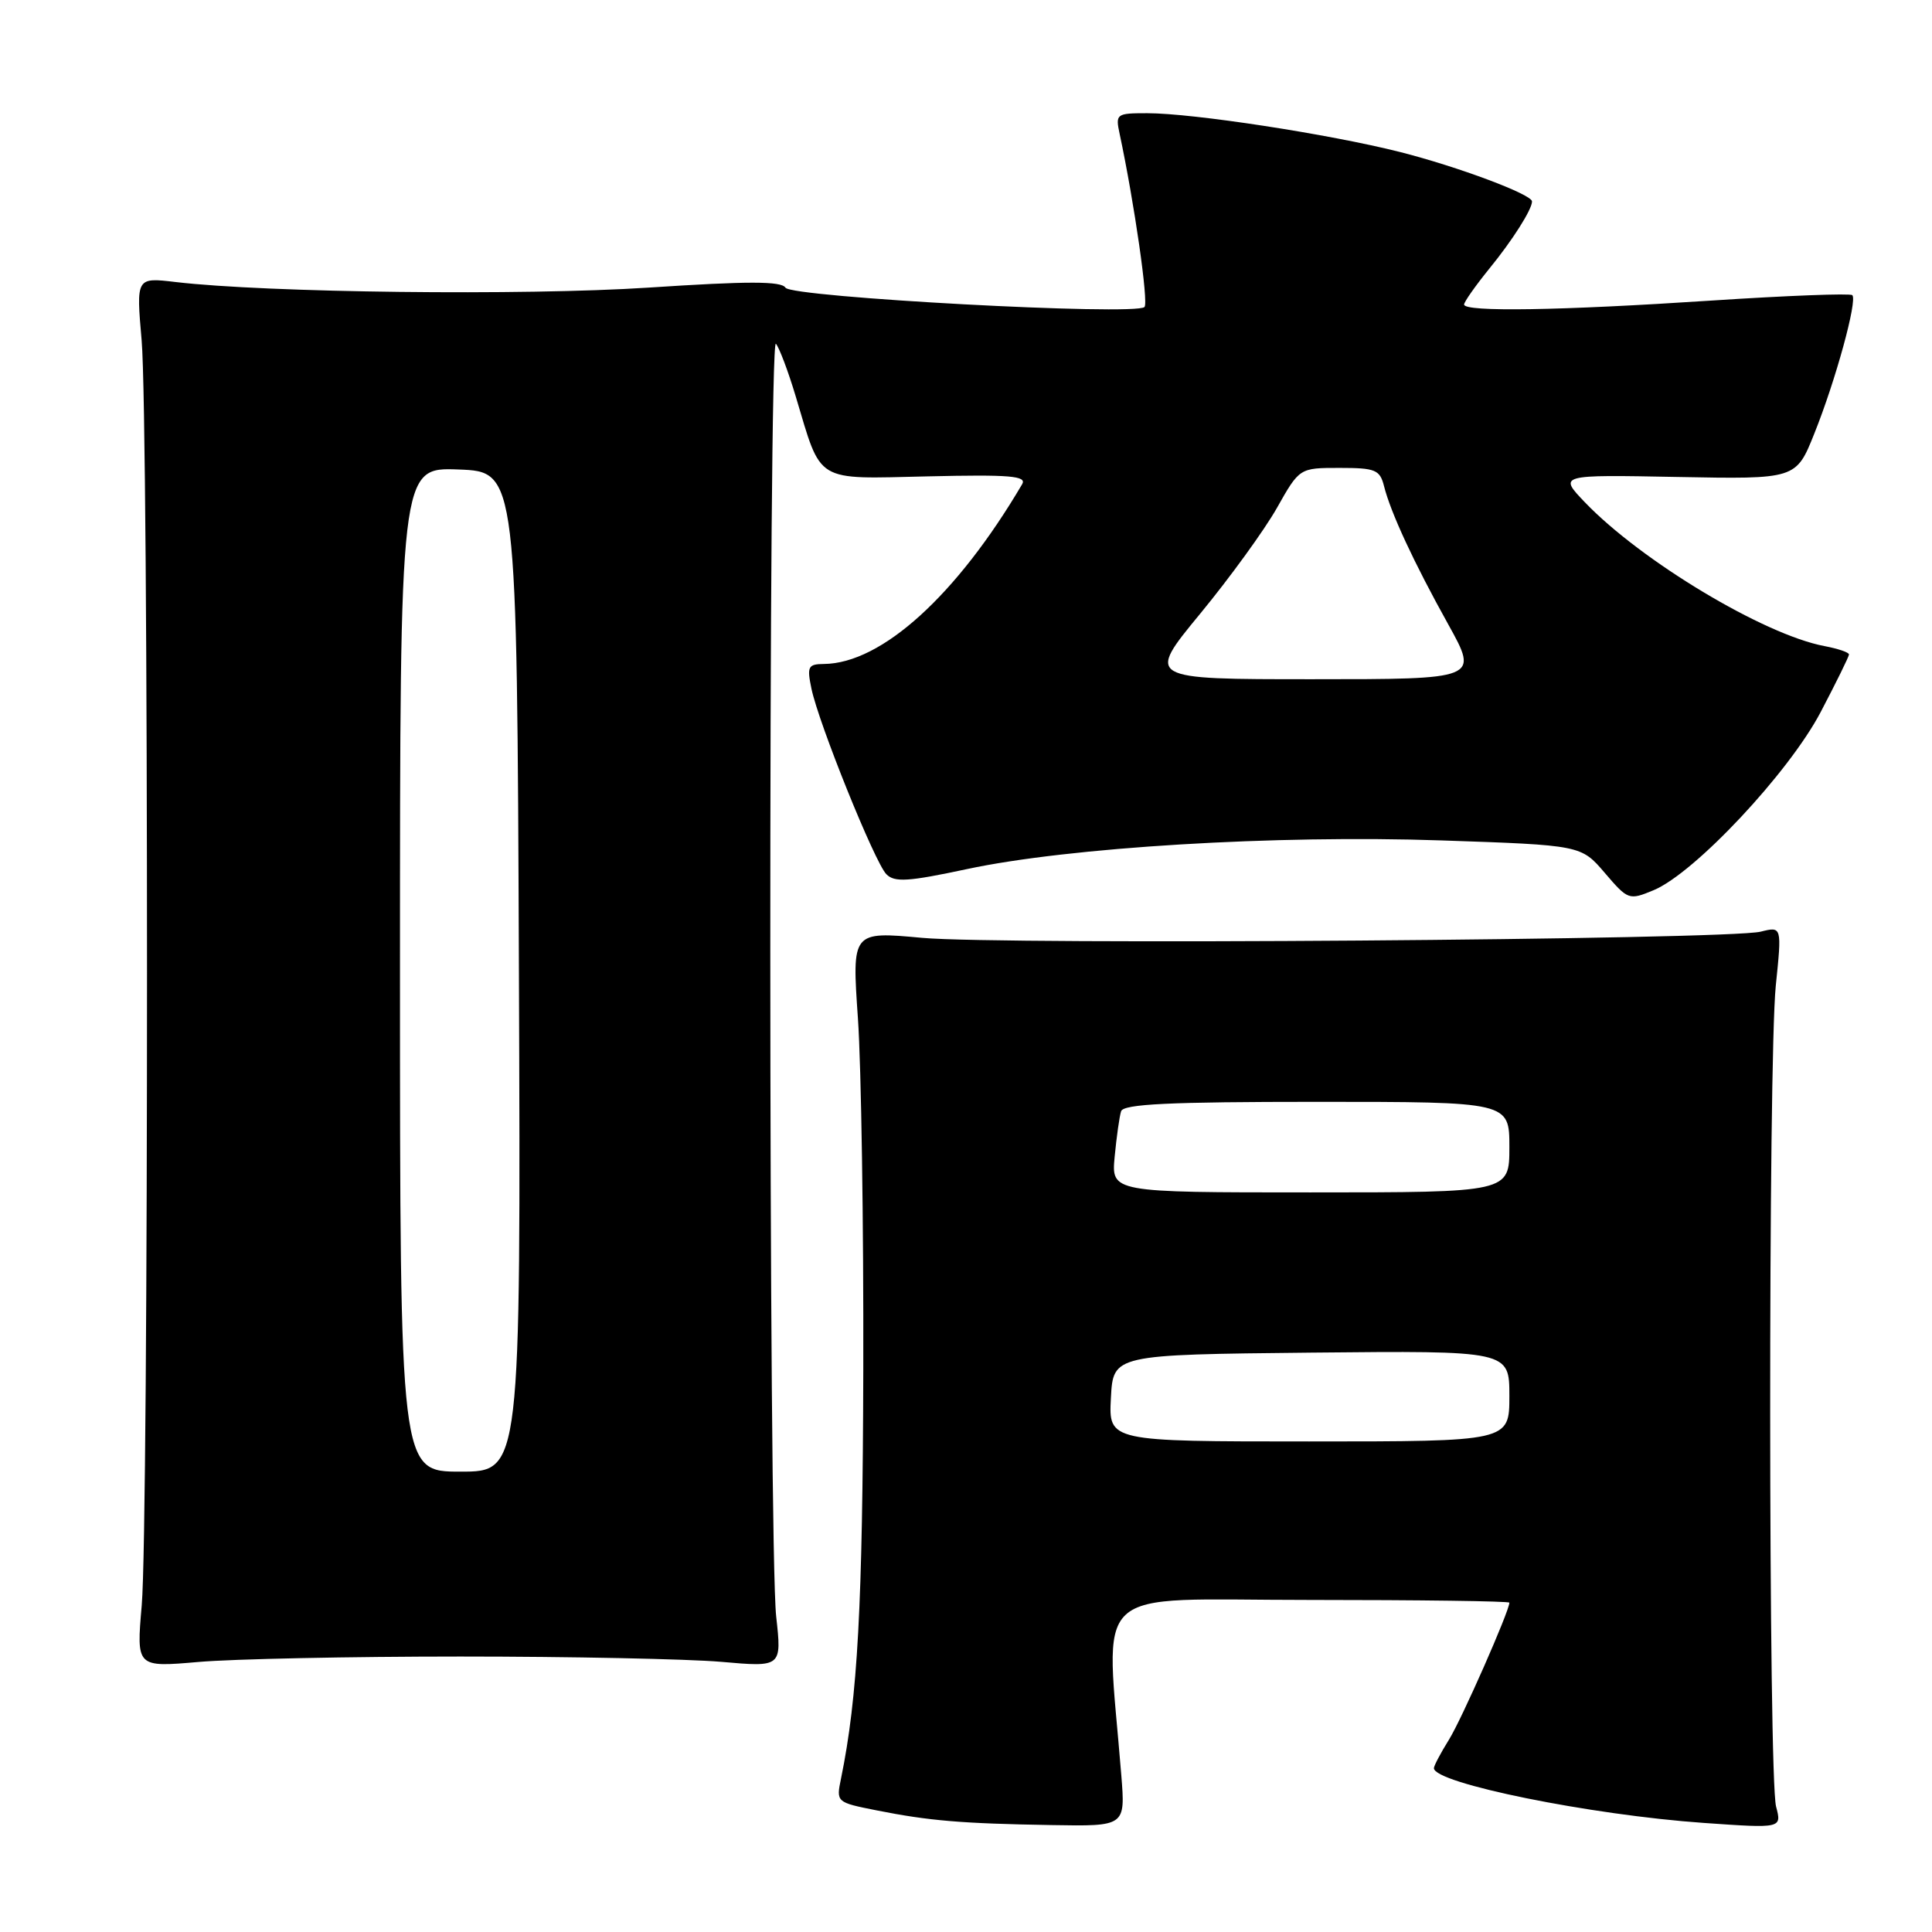 <?xml version="1.0" encoding="UTF-8" standalone="no"?>
<!DOCTYPE svg PUBLIC "-//W3C//DTD SVG 1.1//EN" "http://www.w3.org/Graphics/SVG/1.1/DTD/svg11.dtd" >
<svg xmlns="http://www.w3.org/2000/svg" xmlns:xlink="http://www.w3.org/1999/xlink" version="1.1" viewBox="0 0 256 256">
 <g >
 <path fill="currentColor"
d=" M 148.58 235.25 C 146.53 209.50 143.87 212.00 173.43 212.00 C 188.04 212.00 200.00 212.16 200.00 212.36 C 200.00 213.47 193.71 227.74 192.01 230.49 C 190.90 232.27 190.00 233.98 190.00 234.29 C 190.00 236.29 210.76 240.50 225.80 241.55 C 236.10 242.27 236.10 242.27 235.34 239.38 C 234.32 235.51 234.29 140.60 235.30 130.62 C 236.11 122.75 236.11 122.75 233.30 123.45 C 228.96 124.53 132.68 125.24 122.19 124.27 C 112.88 123.41 112.88 123.41 113.68 134.95 C 114.12 141.30 114.44 162.25 114.39 181.50 C 114.31 212.76 113.65 224.88 111.44 235.66 C 110.79 238.80 110.81 238.82 116.14 239.88 C 123.13 241.27 127.42 241.63 139.31 241.83 C 149.12 242.00 149.12 242.00 148.58 235.25 Z  M 61.00 219.50 C 75.58 219.50 91.12 219.82 95.55 220.20 C 103.59 220.91 103.59 220.91 102.85 214.20 C 101.83 205.04 101.80 44.36 102.81 45.55 C 103.26 46.07 104.44 49.20 105.43 52.50 C 108.92 64.13 107.82 63.46 123.00 63.12 C 133.84 62.87 136.09 63.06 135.44 64.16 C 126.77 78.88 116.82 87.91 109.17 87.98 C 107.07 88.00 106.91 88.32 107.52 91.25 C 108.49 95.89 115.90 114.25 117.44 115.83 C 118.52 116.94 120.31 116.83 128.12 115.16 C 141.61 112.27 169.06 110.61 191.00 111.36 C 209.50 111.99 209.50 111.99 212.64 115.66 C 215.72 119.26 215.85 119.31 219.10 117.96 C 224.54 115.71 237.02 102.40 241.25 94.35 C 243.31 90.42 245.00 86.99 245.00 86.72 C 245.00 86.44 243.54 85.95 241.75 85.61 C 233.73 84.10 217.47 74.34 210.00 66.55 C 206.51 62.90 206.51 62.90 222.25 63.20 C 237.99 63.50 237.99 63.50 240.41 57.44 C 243.23 50.42 246.14 39.80 245.44 39.11 C 245.18 38.85 236.76 39.17 226.73 39.83 C 206.72 41.15 194.00 41.36 194.00 40.35 C 194.00 40.00 195.51 37.86 197.34 35.60 C 200.42 31.83 203.00 27.76 203.00 26.69 C 203.00 25.76 193.16 22.08 185.50 20.14 C 176.12 17.77 158.06 15.00 152.01 15.00 C 147.91 15.00 147.79 15.09 148.36 17.75 C 150.31 26.90 152.21 40.12 151.65 40.68 C 150.48 41.86 104.87 39.40 104.08 38.12 C 103.53 37.24 99.14 37.24 85.93 38.11 C 69.40 39.19 35.30 38.79 23.27 37.37 C 18.04 36.75 18.04 36.75 18.77 45.12 C 19.71 55.95 19.72 201.93 18.78 212.72 C 18.07 220.93 18.07 220.93 26.28 220.22 C 30.80 219.82 46.42 219.50 61.00 219.50 Z  M 147.20 185.25 C 147.50 179.50 147.50 179.50 173.75 179.23 C 200.00 178.97 200.00 178.97 200.00 184.98 C 200.00 191.00 200.00 191.00 173.45 191.00 C 146.90 191.00 146.90 191.00 147.20 185.25 Z  M 147.70 153.25 C 147.95 150.64 148.33 147.94 148.55 147.25 C 148.85 146.29 154.92 146.00 174.47 146.00 C 200.00 146.00 200.00 146.00 200.00 152.00 C 200.00 158.00 200.00 158.00 173.62 158.00 C 147.25 158.00 147.25 158.00 147.70 153.25 Z  M 53.00 128.46 C 53.00 61.92 53.00 61.92 60.75 62.21 C 68.50 62.50 68.50 62.50 68.76 128.75 C 69.01 195.00 69.01 195.00 61.01 195.00 C 53.00 195.00 53.00 195.00 53.00 128.46 Z  M 159.03 81.32 C 162.96 76.55 167.53 70.25 169.19 67.32 C 172.19 62.00 172.19 62.00 177.49 62.00 C 182.25 62.00 182.84 62.24 183.39 64.41 C 184.27 67.92 187.32 74.50 191.91 82.75 C 195.93 90.00 195.93 90.00 173.91 90.00 C 151.88 90.00 151.88 90.00 159.03 81.32 Z "/>
</g>
</svg>